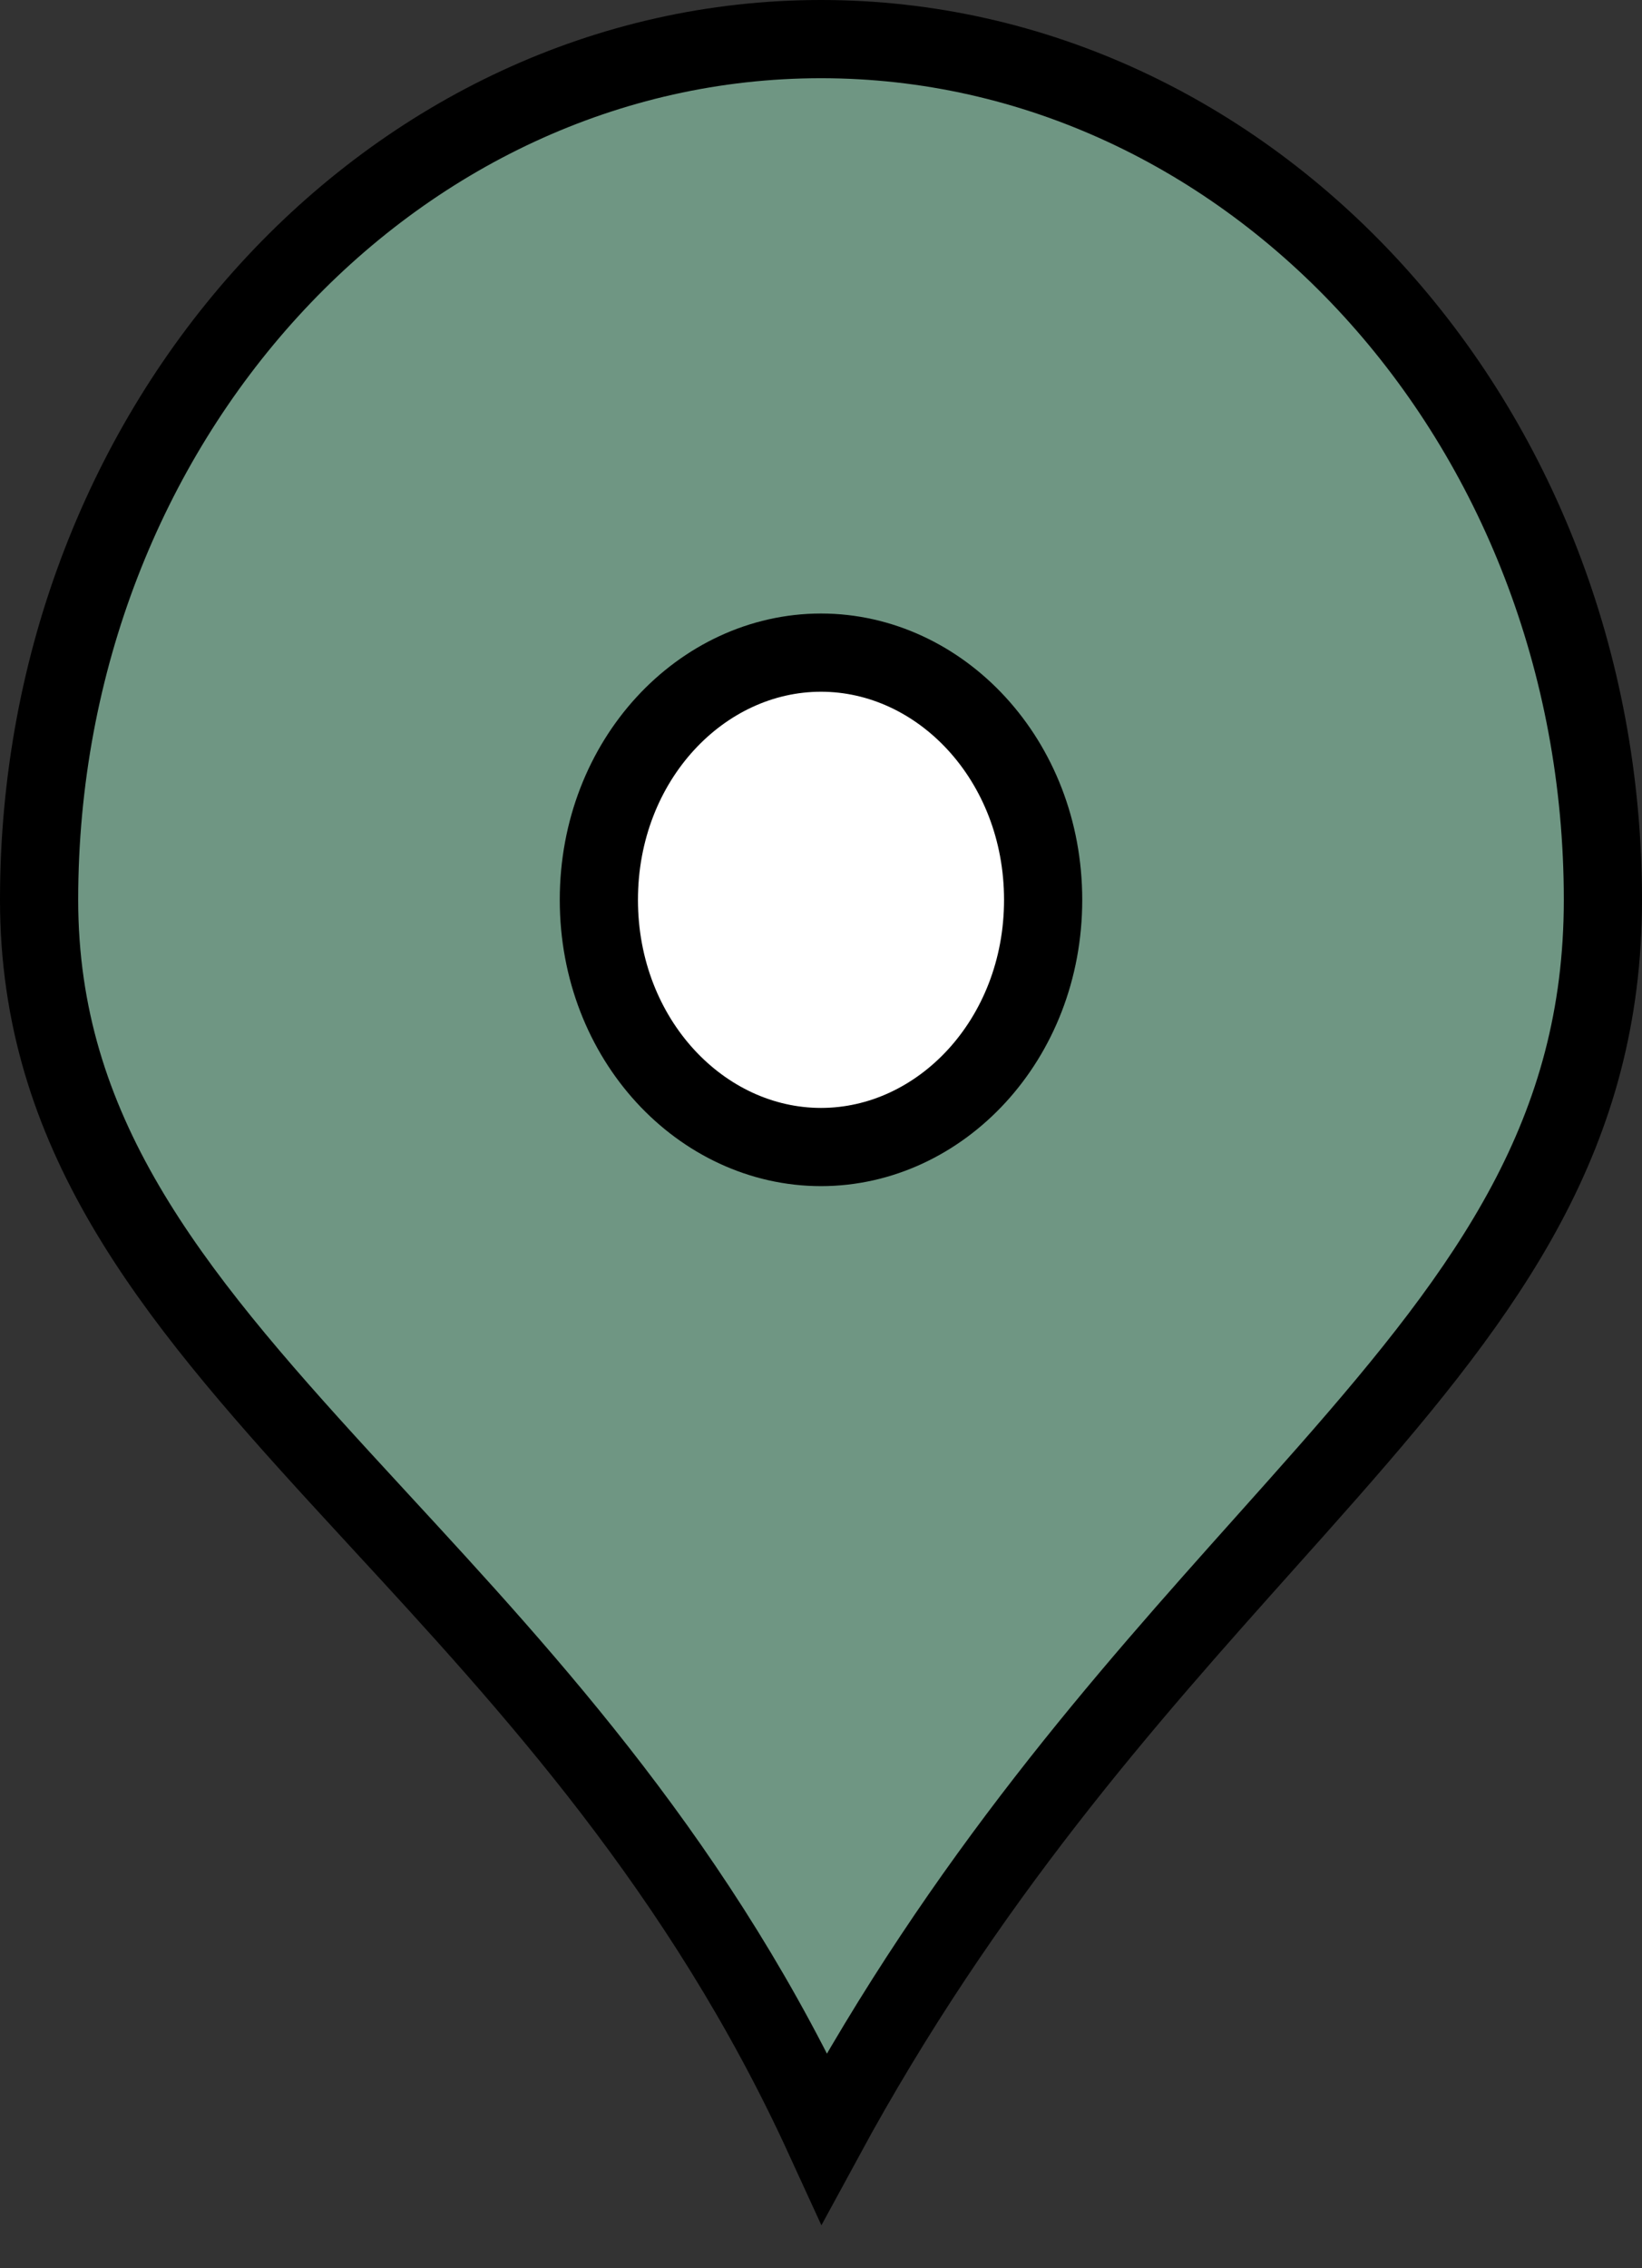 <svg width="21" height="29" viewBox="0 0 21 29" fill="none" xmlns="http://www.w3.org/2000/svg">
<rect x="0" y="0" width="21" height="29" fill="#333333" stroke="none"/>
<path d="M20.5 11.505C20.5 14.484 19.064 16.454 16.985 18.819C16.724 19.116 16.453 19.419 16.175 19.73C14.409 21.706 12.344 24.015 10.543 27.333C8.971 23.903 6.775 21.523 4.859 19.446C4.692 19.265 4.528 19.086 4.366 18.91C2.151 16.493 0.5 14.467 0.5 11.505C0.5 5.383 5.019 0.5 10.5 0.5C15.981 0.5 20.5 5.383 20.5 11.505Z" fill="#6F9683" stroke="black"/>
<path d="M13.341 11.505C13.341 13.294 12.027 14.665 10.5 14.665C8.973 14.665 7.659 13.294 7.659 11.505C7.659 9.715 8.973 8.344 10.5 8.344C12.027 8.344 13.341 9.715 13.341 11.505Z" fill="white" stroke="black"/>
</svg>

